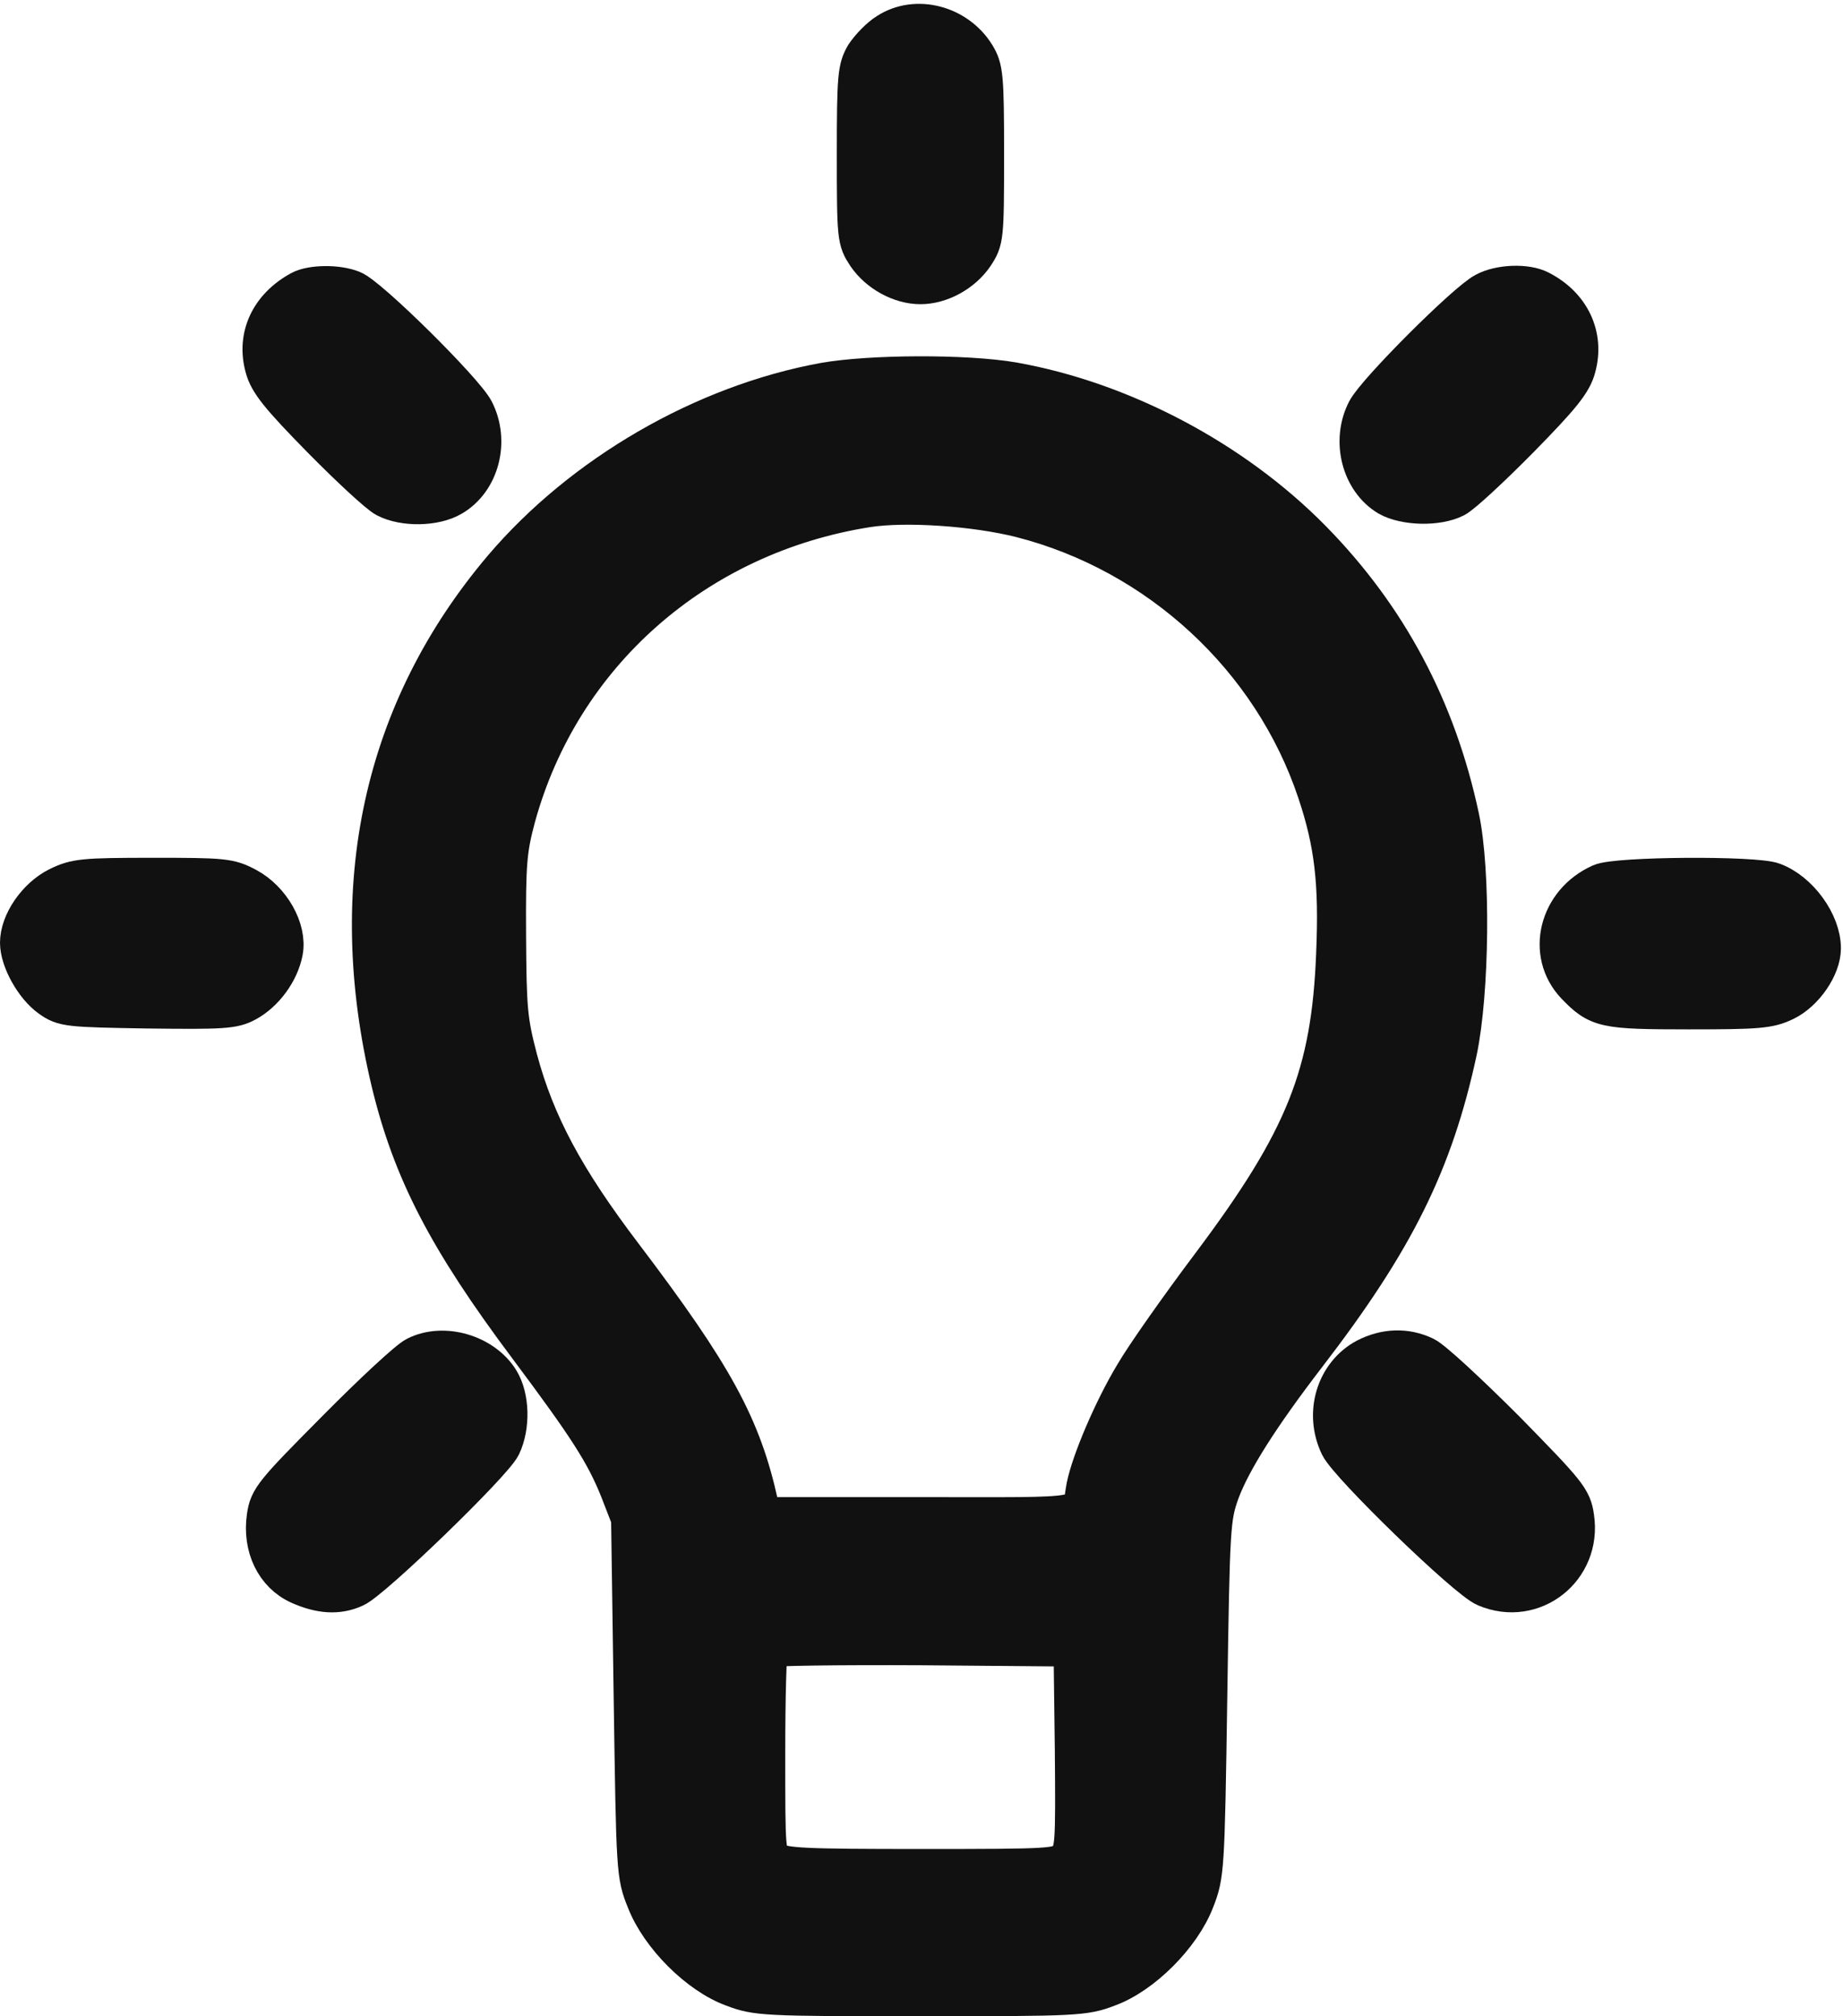 <svg width="478" height="523" viewBox="0 0 478 523" fill="none" xmlns="http://www.w3.org/2000/svg">
<path d="M230.16 8.357C228.159 9.579 225.599 12.254 224.261 14.255C222.26 17.703 222.036 19.819 222.036 40.074C222.036 61.777 222.145 62.336 224.705 66.228C227.824 70.794 233.498 73.908 238.728 73.908C243.958 73.908 249.637 70.794 252.75 66.228C255.31 62.331 255.42 61.777 255.42 40.074C255.42 19.704 255.195 17.703 253.085 14.255C248.189 6.35 237.615 3.566 230.16 8.357Z" fill="#111111" stroke="#111111" stroke-width="10"/>
<path d="M77.897 75.246C69.883 79.587 66.32 87.267 68.545 95.282C69.549 99.179 72.443 102.737 83.237 113.755C90.692 121.326 98.262 128.337 100.044 129.225C104.72 131.675 112.844 131.56 117.295 128.891C124.531 124.664 127.201 114.424 123.084 106.41C120.414 101.29 95.593 76.693 91.361 75.136C87.469 73.574 80.792 73.689 77.897 75.246Z" fill="#111111" stroke="#111111" stroke-width="10"/>
<path d="M385.087 75.69C380.301 78.14 356.927 101.509 354.367 106.41C350.25 114.314 352.919 124.664 360.046 128.891C364.387 131.341 372.846 131.56 377.407 129.225C379.188 128.332 386.758 121.32 394.214 113.755C405.013 102.737 407.902 99.174 408.905 95.282C411.131 87.157 407.458 79.253 399.334 75.136C395.886 73.354 388.984 73.574 385.087 75.69Z" fill="#111111" stroke="#111111" stroke-width="10"/>
<path d="M213.797 99.064C182.523 104.743 151.024 122.992 130.32 147.37C99.156 184.208 89.14 229.843 101.272 280.704C106.836 303.744 115.963 321.439 136.887 349.38C152.357 370.079 156.808 376.981 160.596 386.442L163.49 393.903L164.159 440.092C164.828 485.389 164.828 486.392 167.497 492.959C171.06 502.196 181.185 512.326 190.093 515.55C196.216 517.89 198.217 518 238.733 518C279.249 518 281.25 517.89 287.373 515.55C296.276 512.326 306.406 502.196 309.969 492.959C312.529 486.392 312.639 485.169 313.307 440.092C313.976 395.684 314.086 393.678 316.536 386.892C319.54 378.877 326.776 367.415 338.907 351.611C361.947 321.669 371.853 301.523 378.086 272.7C381.315 257.34 381.649 225.951 378.645 211.929C372.631 183.769 359.946 159.95 340.245 139.914C319.765 119.1 290.936 103.965 262.781 98.954C250.525 96.838 225.818 96.948 213.797 99.064ZM264.772 134.455C300.497 143.582 329.885 170.739 341.457 205.356C345.908 218.6 347.136 228.95 346.358 247.314C345.135 278.703 338.453 295.51 314.081 328.006C305.957 338.805 296.939 351.605 294.16 356.386C288.705 365.403 282.917 378.982 281.584 385.549C279.912 394.117 284.479 393.339 238.733 393.339H197.554L196.885 390.22C192.434 369.964 185.308 356.83 161.604 325.556C146.469 305.635 138.898 291.388 134.447 274.805C131.777 264.675 131.553 261.671 131.443 242.529C131.333 223.72 131.668 220.382 133.893 212.033C145.471 169.741 180.527 138.796 224.935 131.785C234.83 130.228 252.865 131.451 264.772 134.455ZM278.575 453.666C278.8 478.931 278.685 480.269 276.574 482.385C274.463 484.501 273.011 484.61 238.953 484.61C208.792 484.61 203.222 484.386 201.112 482.829C198.661 481.157 198.661 480.713 198.661 454.669C198.661 440.087 198.996 427.846 199.44 427.512C199.884 427.068 217.694 426.843 239.172 426.953L278.241 427.287L278.575 453.666Z" fill="#111111" stroke="#111111" stroke-width="10"/>
<path d="M15.015 229.953C9.451 232.738 5 239.3 5 244.535C5 248.986 8.783 255.888 13.014 258.892C16.462 261.342 17.69 261.452 38.39 261.786C57.867 262.011 60.536 261.896 63.99 260.004C68.666 257.444 72.558 252.1 73.561 246.87C74.674 241.081 70.332 233.401 64.099 230.063C59.538 227.613 57.976 227.503 39.612 227.503C21.468 227.503 19.576 227.728 15.015 229.953Z" fill="#111111" stroke="#111111" stroke-width="10"/>
<path d="M415.138 229.065C404.119 233.96 400.781 247.319 408.571 255.553C414.469 261.676 416.026 262.011 438.068 262.011C456.098 262.011 458.883 261.786 462.999 259.785C468.01 257.335 472.461 250.882 472.461 245.982C472.461 239.305 466.563 231.181 459.886 228.731C455.21 226.949 419.26 227.169 415.138 229.065Z" fill="#111111" stroke="#111111" stroke-width="10"/>
<path d="M107.839 351.715C105.948 352.603 96.596 361.286 87.139 370.858C70.891 387.221 69.663 388.663 68.995 393.453C67.882 401.243 71.22 408.254 77.563 411.149C83.017 413.594 87.693 413.933 92.029 411.927C96.591 409.926 127.979 379.541 130.095 375.089C132.545 369.969 132.321 362.399 129.651 358.058C125.424 351.161 115.075 348.042 107.839 351.715Z" fill="#111111" stroke="#111111" stroke-width="10"/>
<path d="M354.257 352.164C346.352 356.391 343.239 366.521 347.355 375.089C349.691 379.985 380.526 409.926 385.311 411.818C397.667 417.047 410.467 406.922 408.461 393.563C407.792 388.778 406.57 387.33 390.431 370.858C380.86 361.286 371.513 352.603 369.507 351.715C364.607 349.38 359.267 349.599 354.257 352.164Z" fill="#111111" stroke="#111111" stroke-width="10"/>
</svg>
